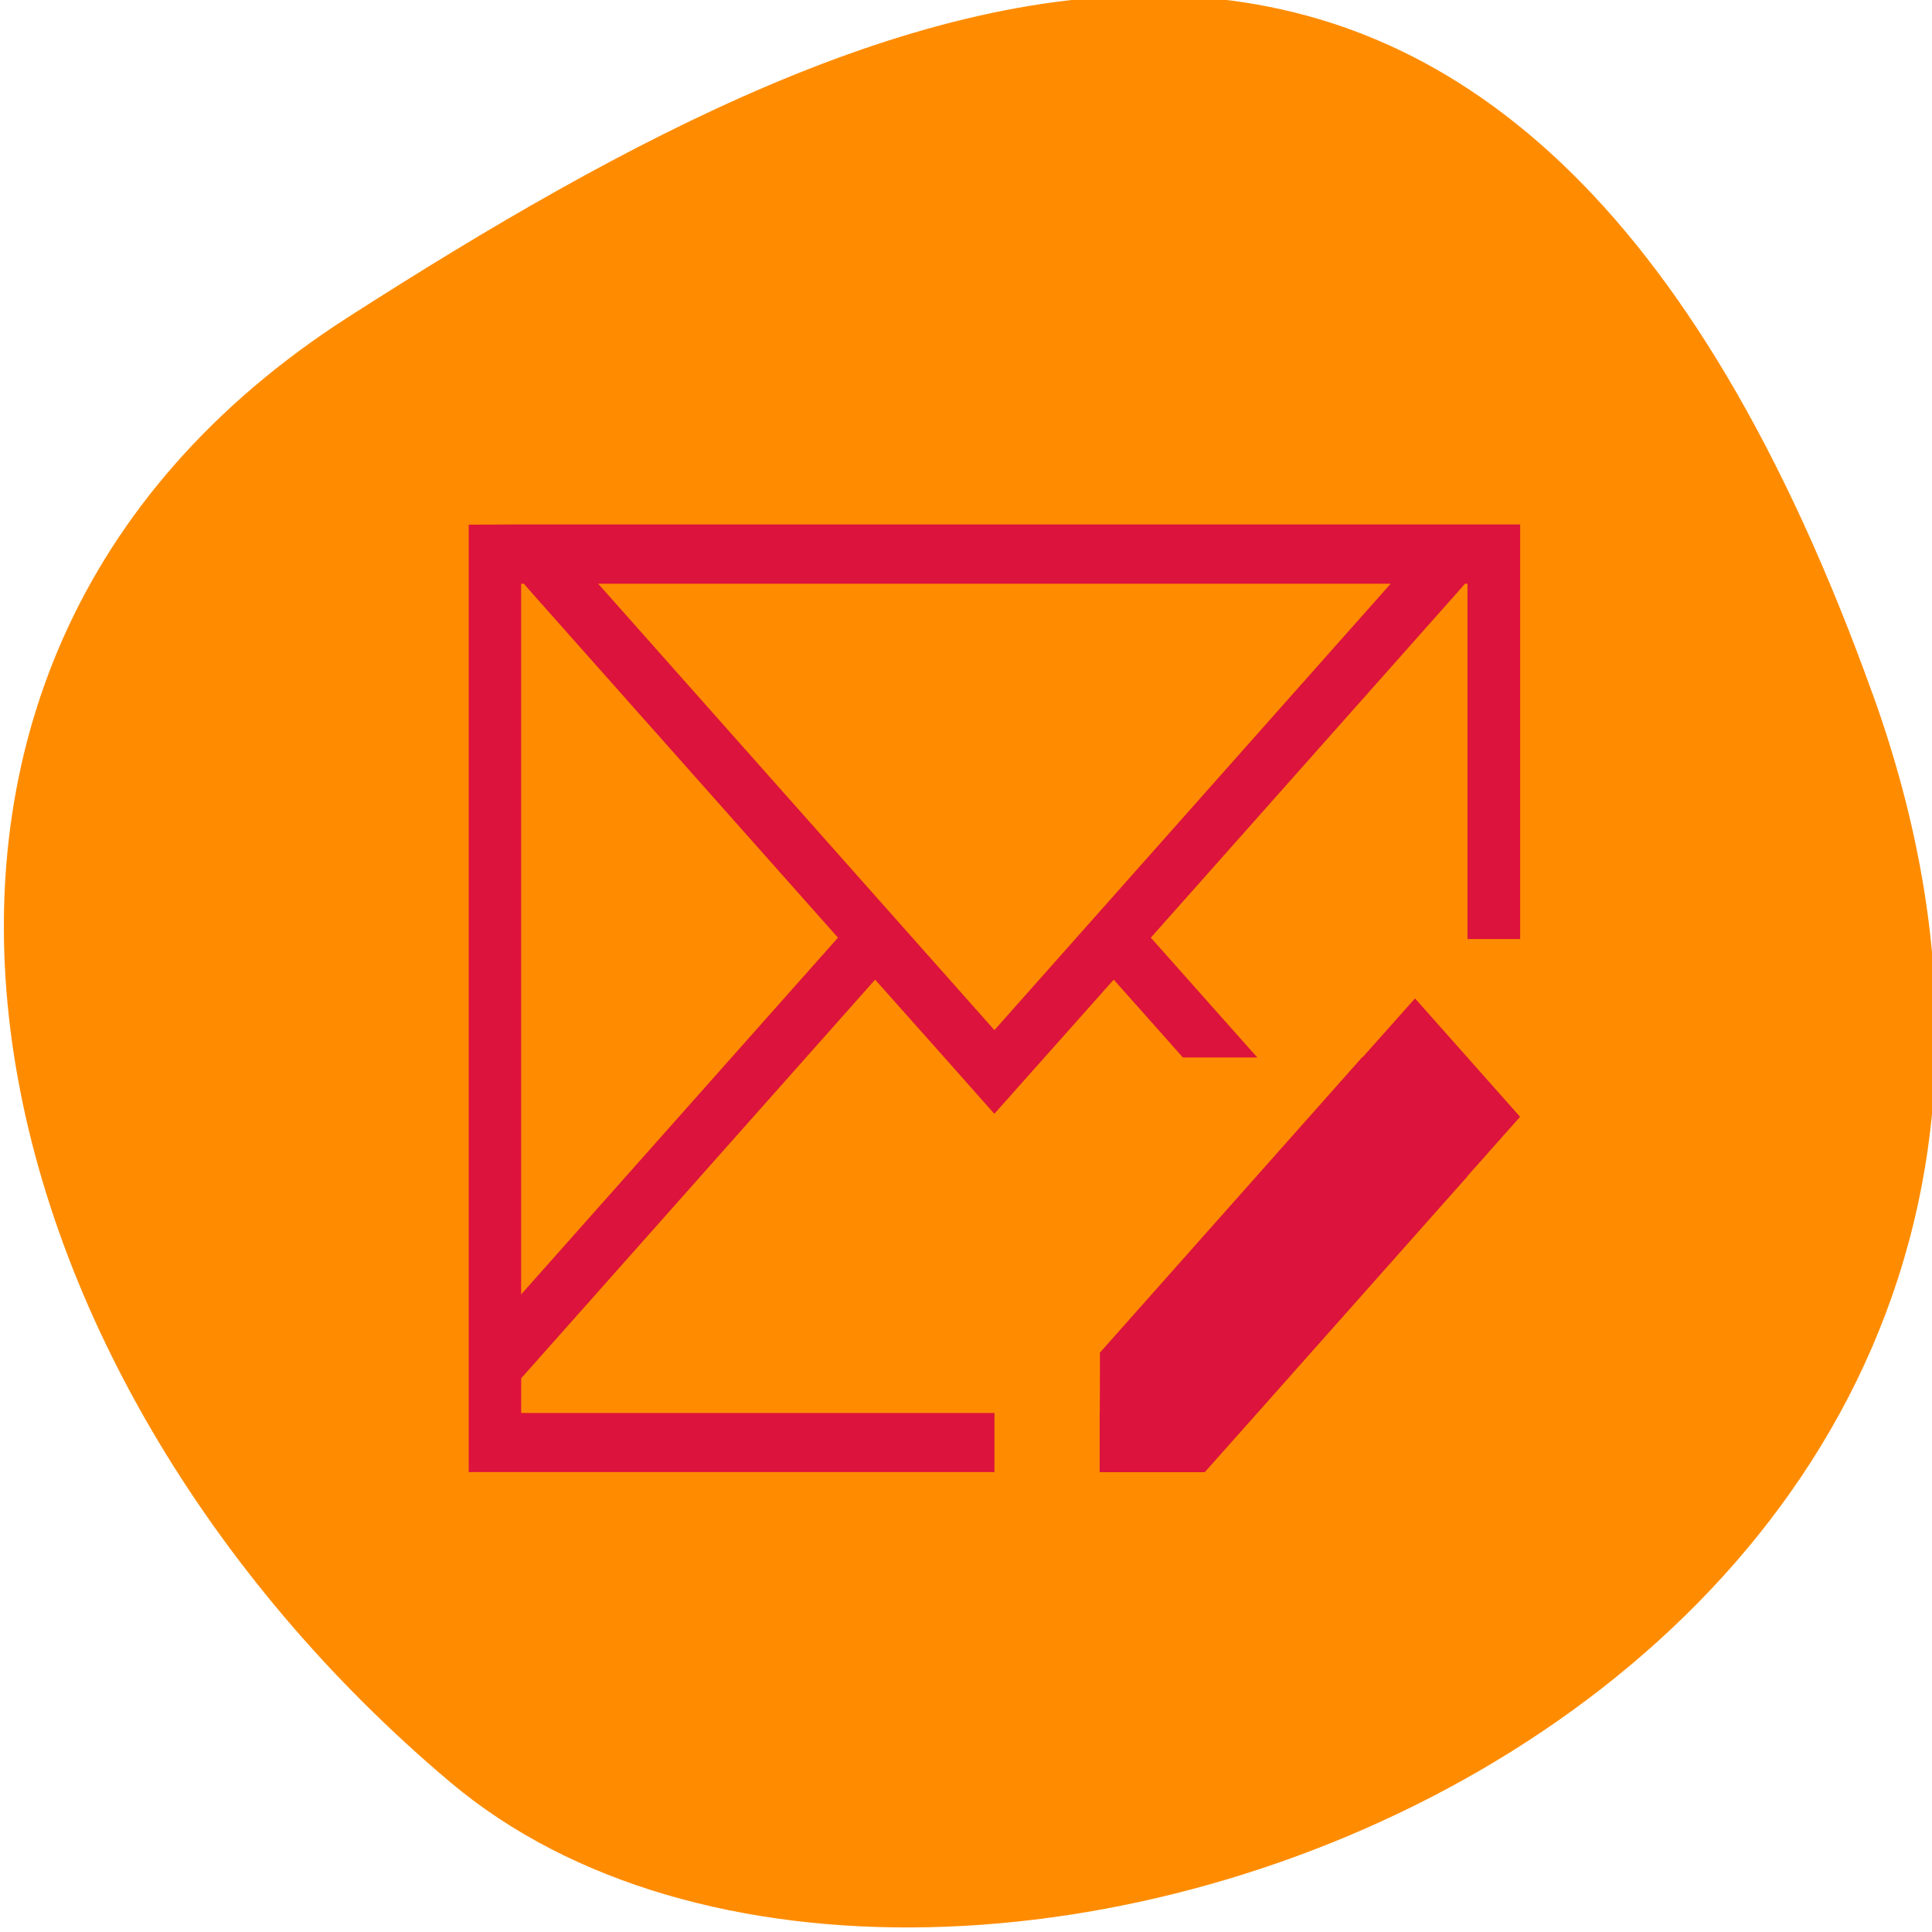 <svg xmlns="http://www.w3.org/2000/svg" viewBox="0 0 48 48"><path d="m 46.543 17.289 c 8.961 25.016 -23.246 37.18 -35.348 26.996 c -12.098 -10.184 -16.234 -27.637 -2.527 -36.418 c 13.703 -8.781 28.91 -15.59 37.875 9.426" style="fill:#ff8c00"/><g style="fill:#dc133c"><path d="m 11.645 13.035 v 23.539 h 13.062 v -1.469 h -11.758 v -0.863 l 0.605 -0.68 l 8.188 -9.223 l 1.898 2.133 l 1.062 1.199 h 0.004 l 1.066 -1.199 l 1.898 -2.133 l 1.719 1.934 h 1.848 l -2.645 -2.977 l 7.516 -8.465 l 0.289 -0.328 h 0.062 v 8.828 h 1.309 v -10.301 h -24.816 m -0.004 1.473 h 0.066 l 0.289 0.328 l 7.516 8.465 l -7.871 8.863 m 1.914 -17.656 h 19.688 l -9.844 11.09"/><path d="m 35.156 24.805 l -1.301 1.461 l -0.008 -0.004 l -6.527 7.352 l 0.008 0.012 l -0.008 0.008 l 0.008 0.012 l -0.004 1.461 h -0.004 v 1.469 h 2.609 l 0.008 -0.008 l 0.008 -0.004 c 0.004 0 0.008 0 0.012 0 l -0.008 -0.008 l 1.289 -1.449 l 5.223 -5.883 c -0.004 0.004 -0.008 0.008 -0.012 0.012 l 0.012 -0.02 l 1.305 -1.469"/></g></svg>